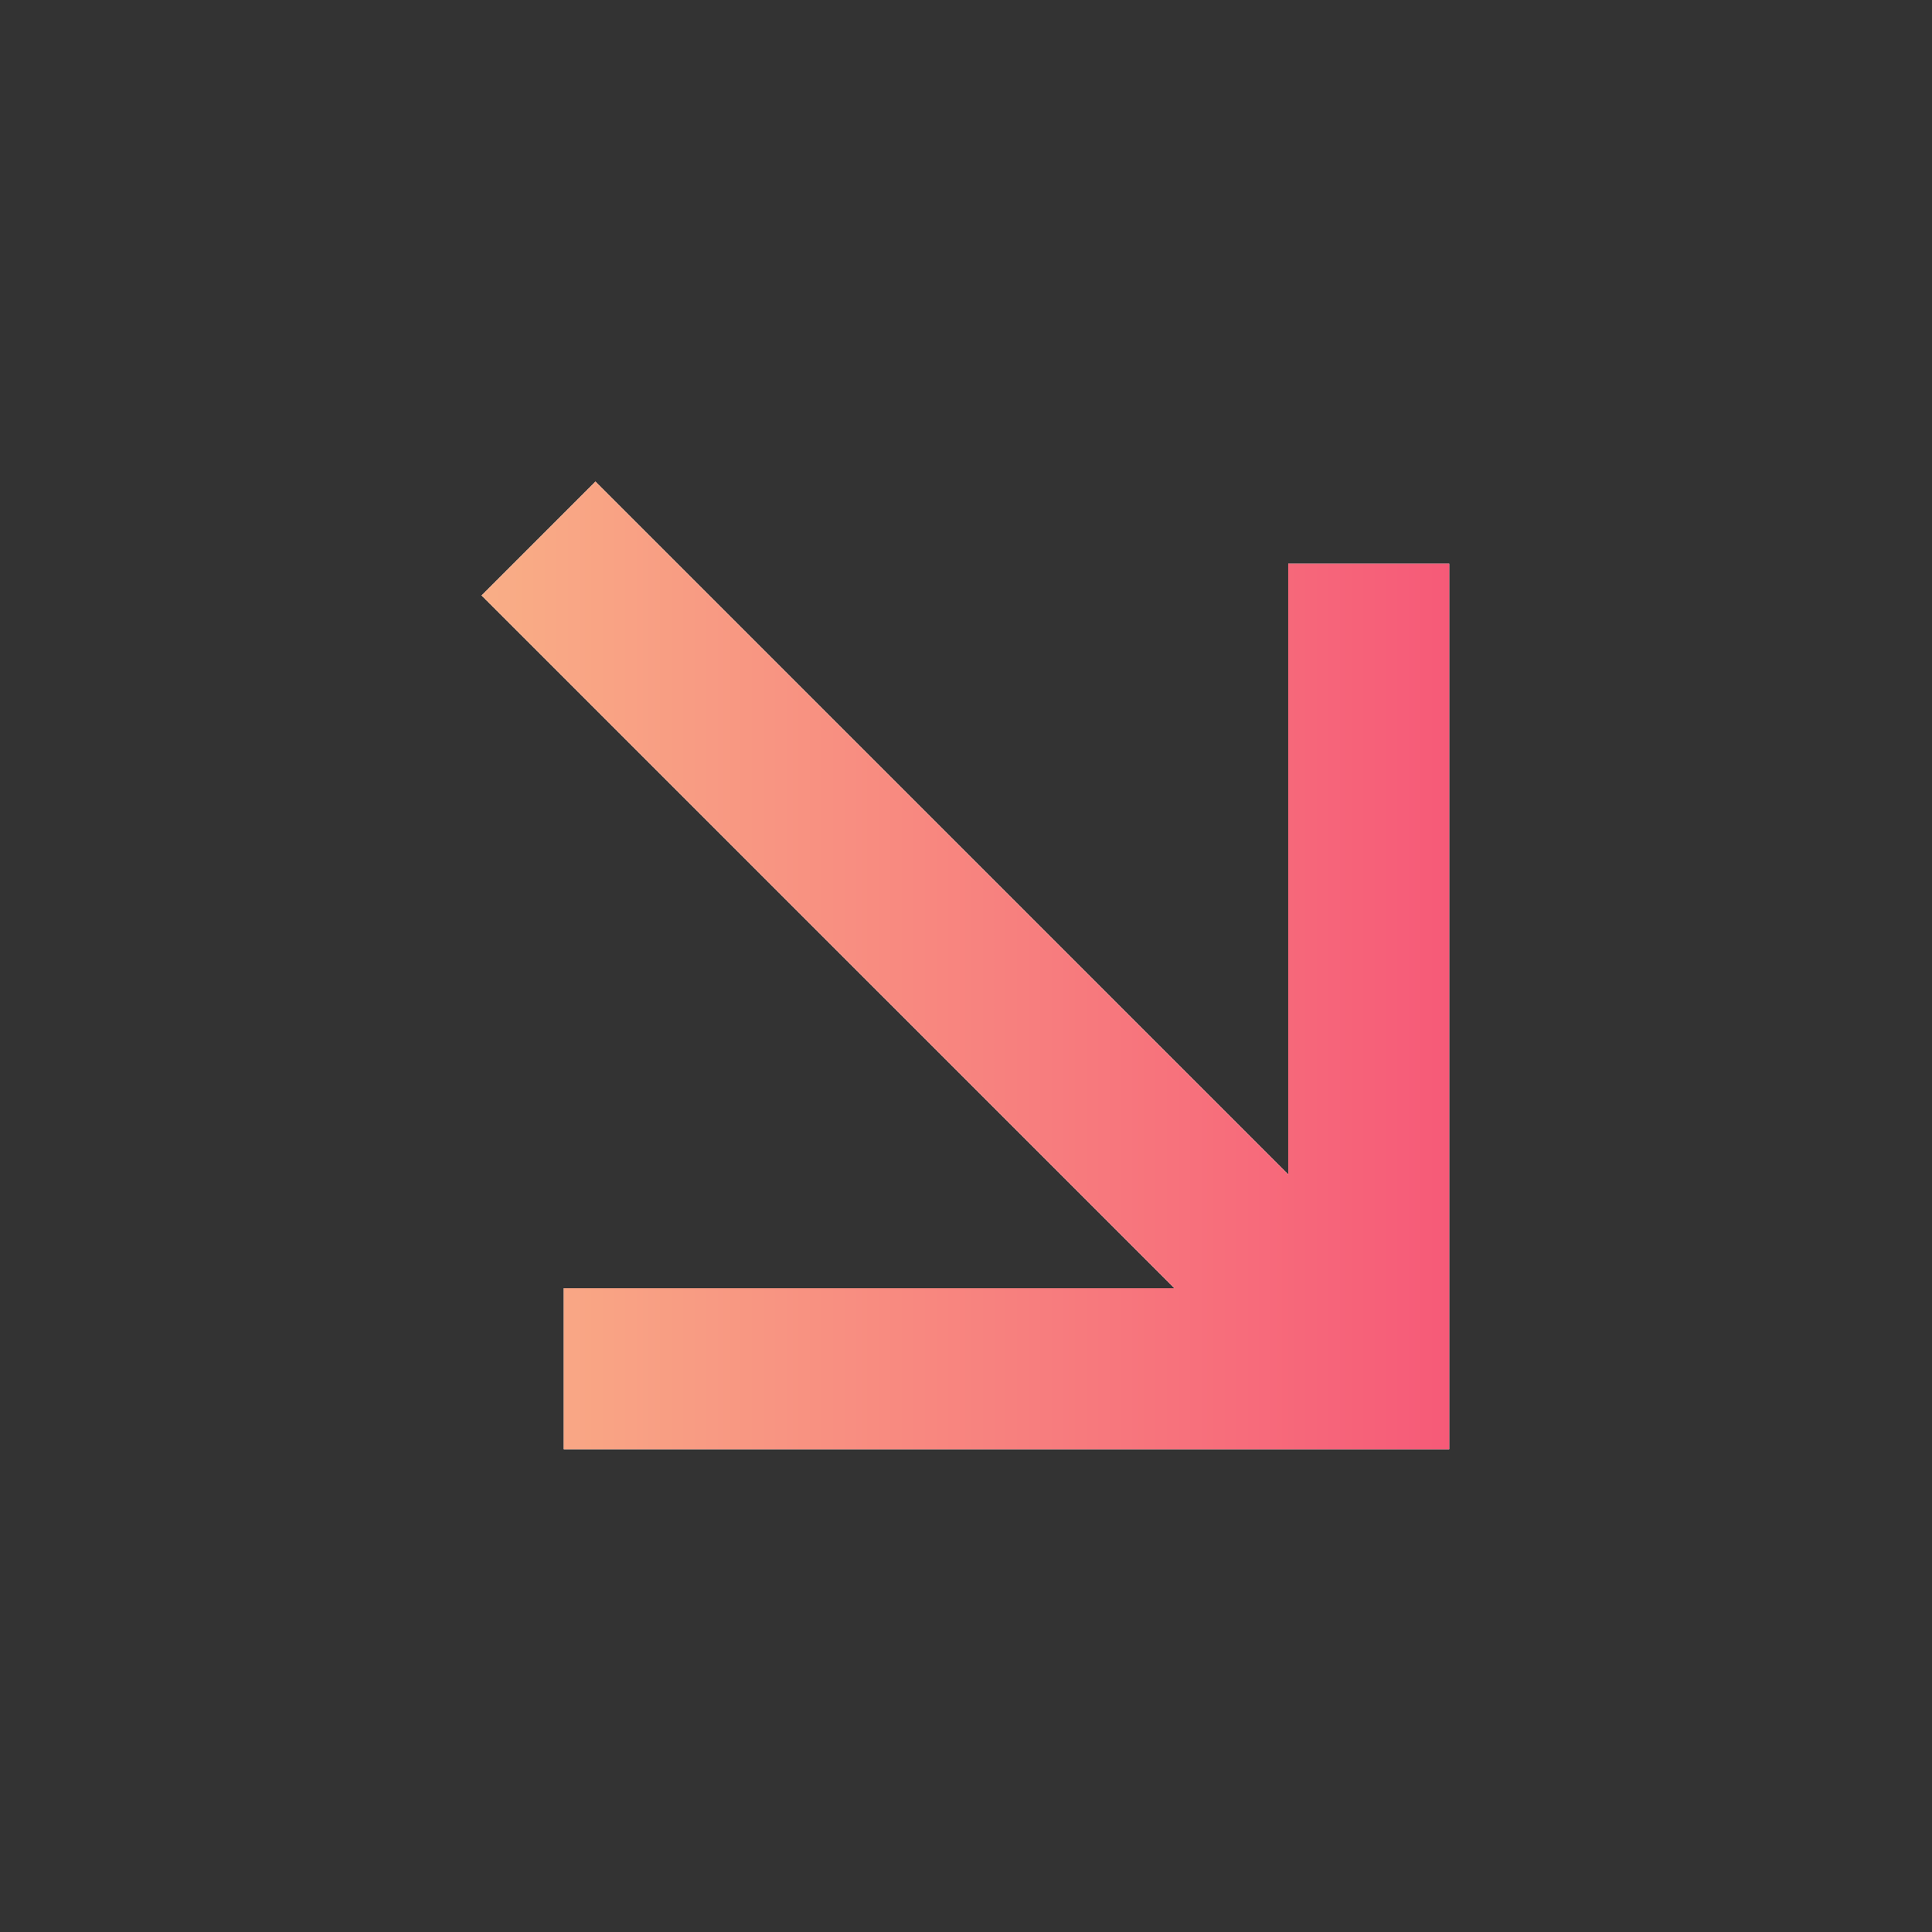 <svg width="24" height="24" viewBox="0 0 24 24" fill="none" xmlns="http://www.w3.org/2000/svg">
<rect x="0" y="0" width="24" height="24" fill="#333333" stroke="none"/>
<path d="M14.589 16.003L5.982 7.397L7.397 5.982L16.003 14.589V7.003H18.003V18.003H7.003V16.003H14.589Z" fill="#F7F7F7"/>
<path d="M14.589 16.003L5.982 7.397L7.397 5.982L16.003 14.589V7.003H18.003V18.003H7.003V16.003H14.589Z" fill="url(#paint0_linear_1_53)"/>
<defs>
<linearGradient id="paint0_linear_1_53" x1="18.003" y1="11.993" x2="5.982" y2="11.993" gradientUnits="userSpaceOnUse">
<stop stop-color="#F65A78"/>
<stop offset="1" stop-color="#F9AE86"/>
</linearGradient>
</defs>
</svg>
